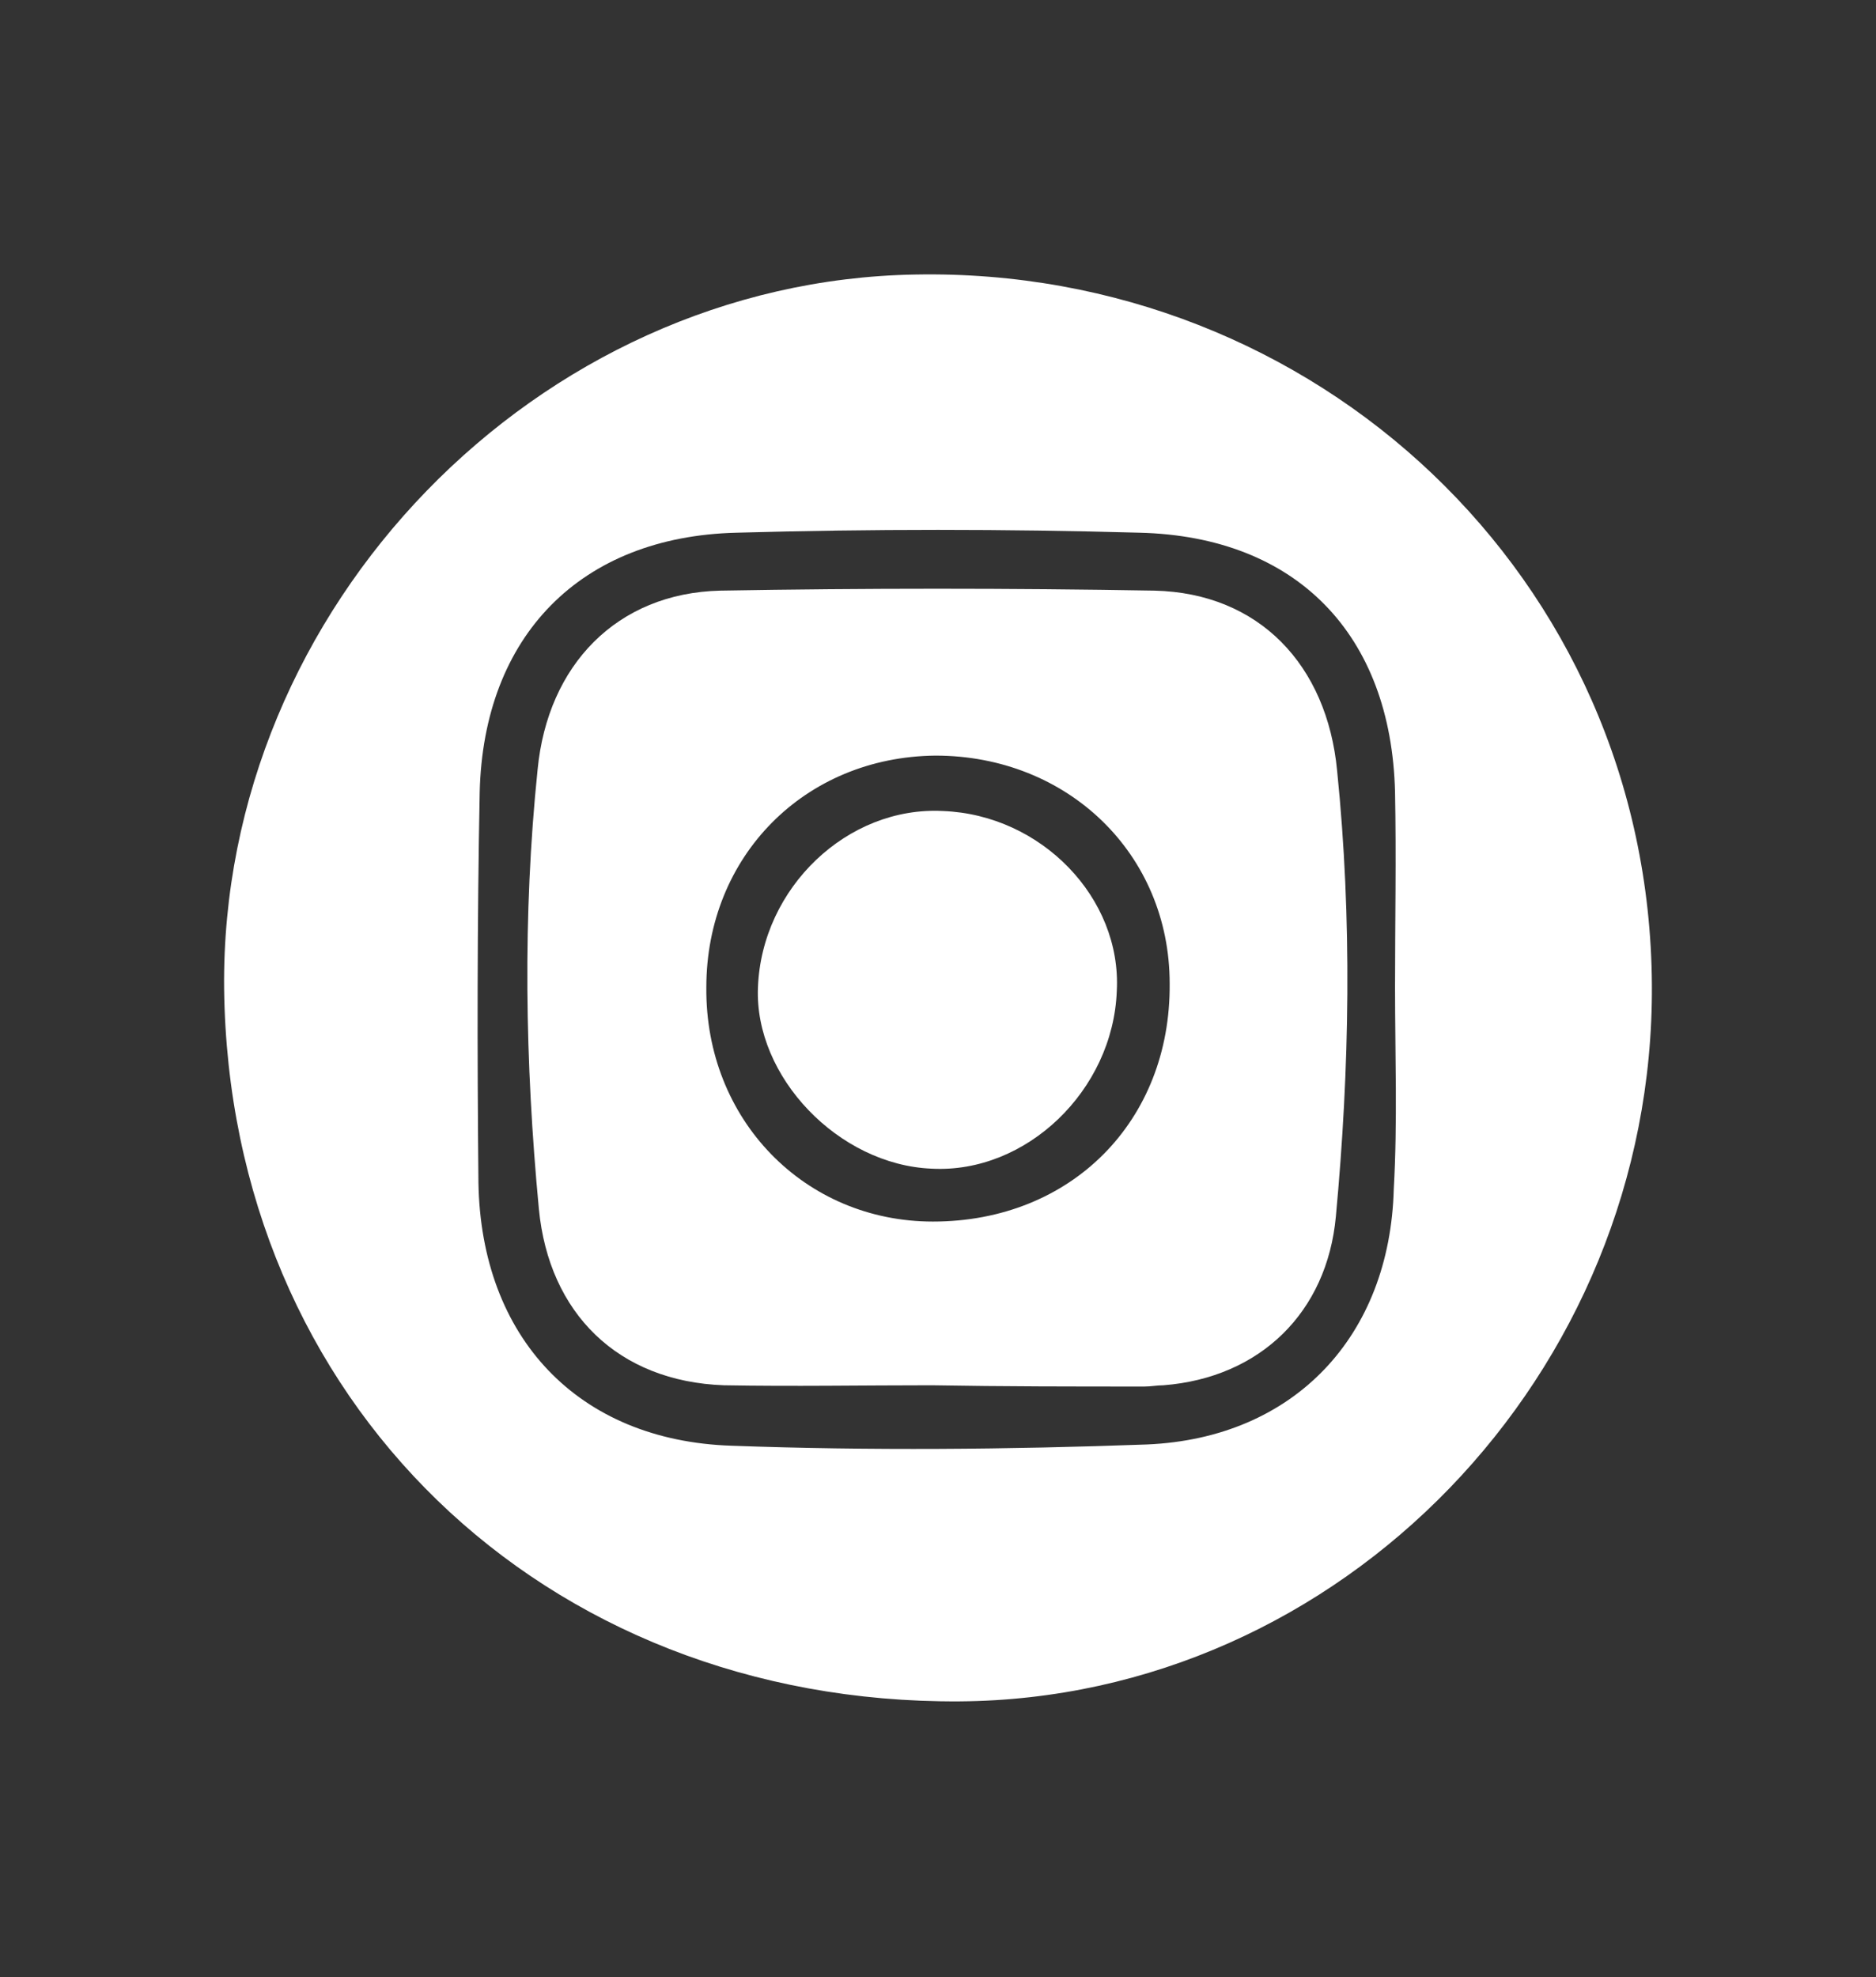 <?xml version="1.0" encoding="utf-8"?>
<!-- Generator: Adobe Illustrator 24.1.1, SVG Export Plug-In . SVG Version: 6.00 Build 0)  -->
<svg version="1.1" id="Capa_1" xmlns="http://www.w3.org/2000/svg" xmlns:xlink="http://www.w3.org/1999/xlink" x="0px" y="0px"
	 viewBox="0 0 149 157" style="enable-background:new 0 0 149 157;" xml:space="preserve">
<rect x="0" y="0" width="149" height="157" fill="#333333" stroke="none"/>
<style type="text/css">
	.st0{fill:#FFFFFF;}
</style>
<g>
	<path class="st0" d="M17.8,78.5c-0.3-30.3,24.9-56.2,54.9-56.7c31.7-0.6,58.3,24,58.5,56.4c0.2,30.9-24.7,56.7-55,56.9
		C43.1,135.3,18.2,111.2,17.8,78.5z M110.8,78.4c0-5.2,0.1-10.3,0-15.5c-0.3-12.5-7.8-20.3-20.3-20.6c-10.7-0.3-21.3-0.3-32,0
		c-12.4,0.3-20.1,8.2-20.4,20.6c-0.2,10.3-0.2,20.7-0.1,31c0.2,12.3,7.9,20.5,20.1,20.9c11,0.4,22,0.3,33-0.1
		c11.7-0.5,19.3-8.6,19.6-20.3C111,89.1,110.8,83.7,110.8,78.4z"/>
	<path class="st0" d="M74,110c-5.5,0-11,0.1-16.5,0c-8.4-0.3-13.9-5.7-14.7-14c-1.1-11.6-1.3-23.3-0.1-34.9
		c0.8-8.3,6.3-14,14.5-14.2c11.5-0.2,23-0.2,34.5,0c8.3,0.2,13.7,5.9,14.5,14.3c1.2,11.8,1,23.6-0.1,35.4c-0.7,7.6-6,12.8-13.7,13.4
		c-0.5,0-1,0.1-1.5,0.1C85.4,110.1,79.7,110.1,74,110C74,110.1,74,110.1,74,110z M92.9,78.1C92.9,67.8,84.8,60,74.3,60
		C63.9,60.1,56.1,68,56.1,78.4C56,88.9,63.9,97,74.1,97C85.1,97,93,89,92.9,78.1z"/>
	<path class="st0" d="M88.7,78.7c-0.3,7.9-7.2,14.5-14.7,14.1c-7.4-0.3-14.1-7.3-13.8-14.4c0.3-7.9,7.1-14.4,14.7-14
		C82.7,64.7,89.1,71.3,88.7,78.7z"/>
</g>
</svg>
